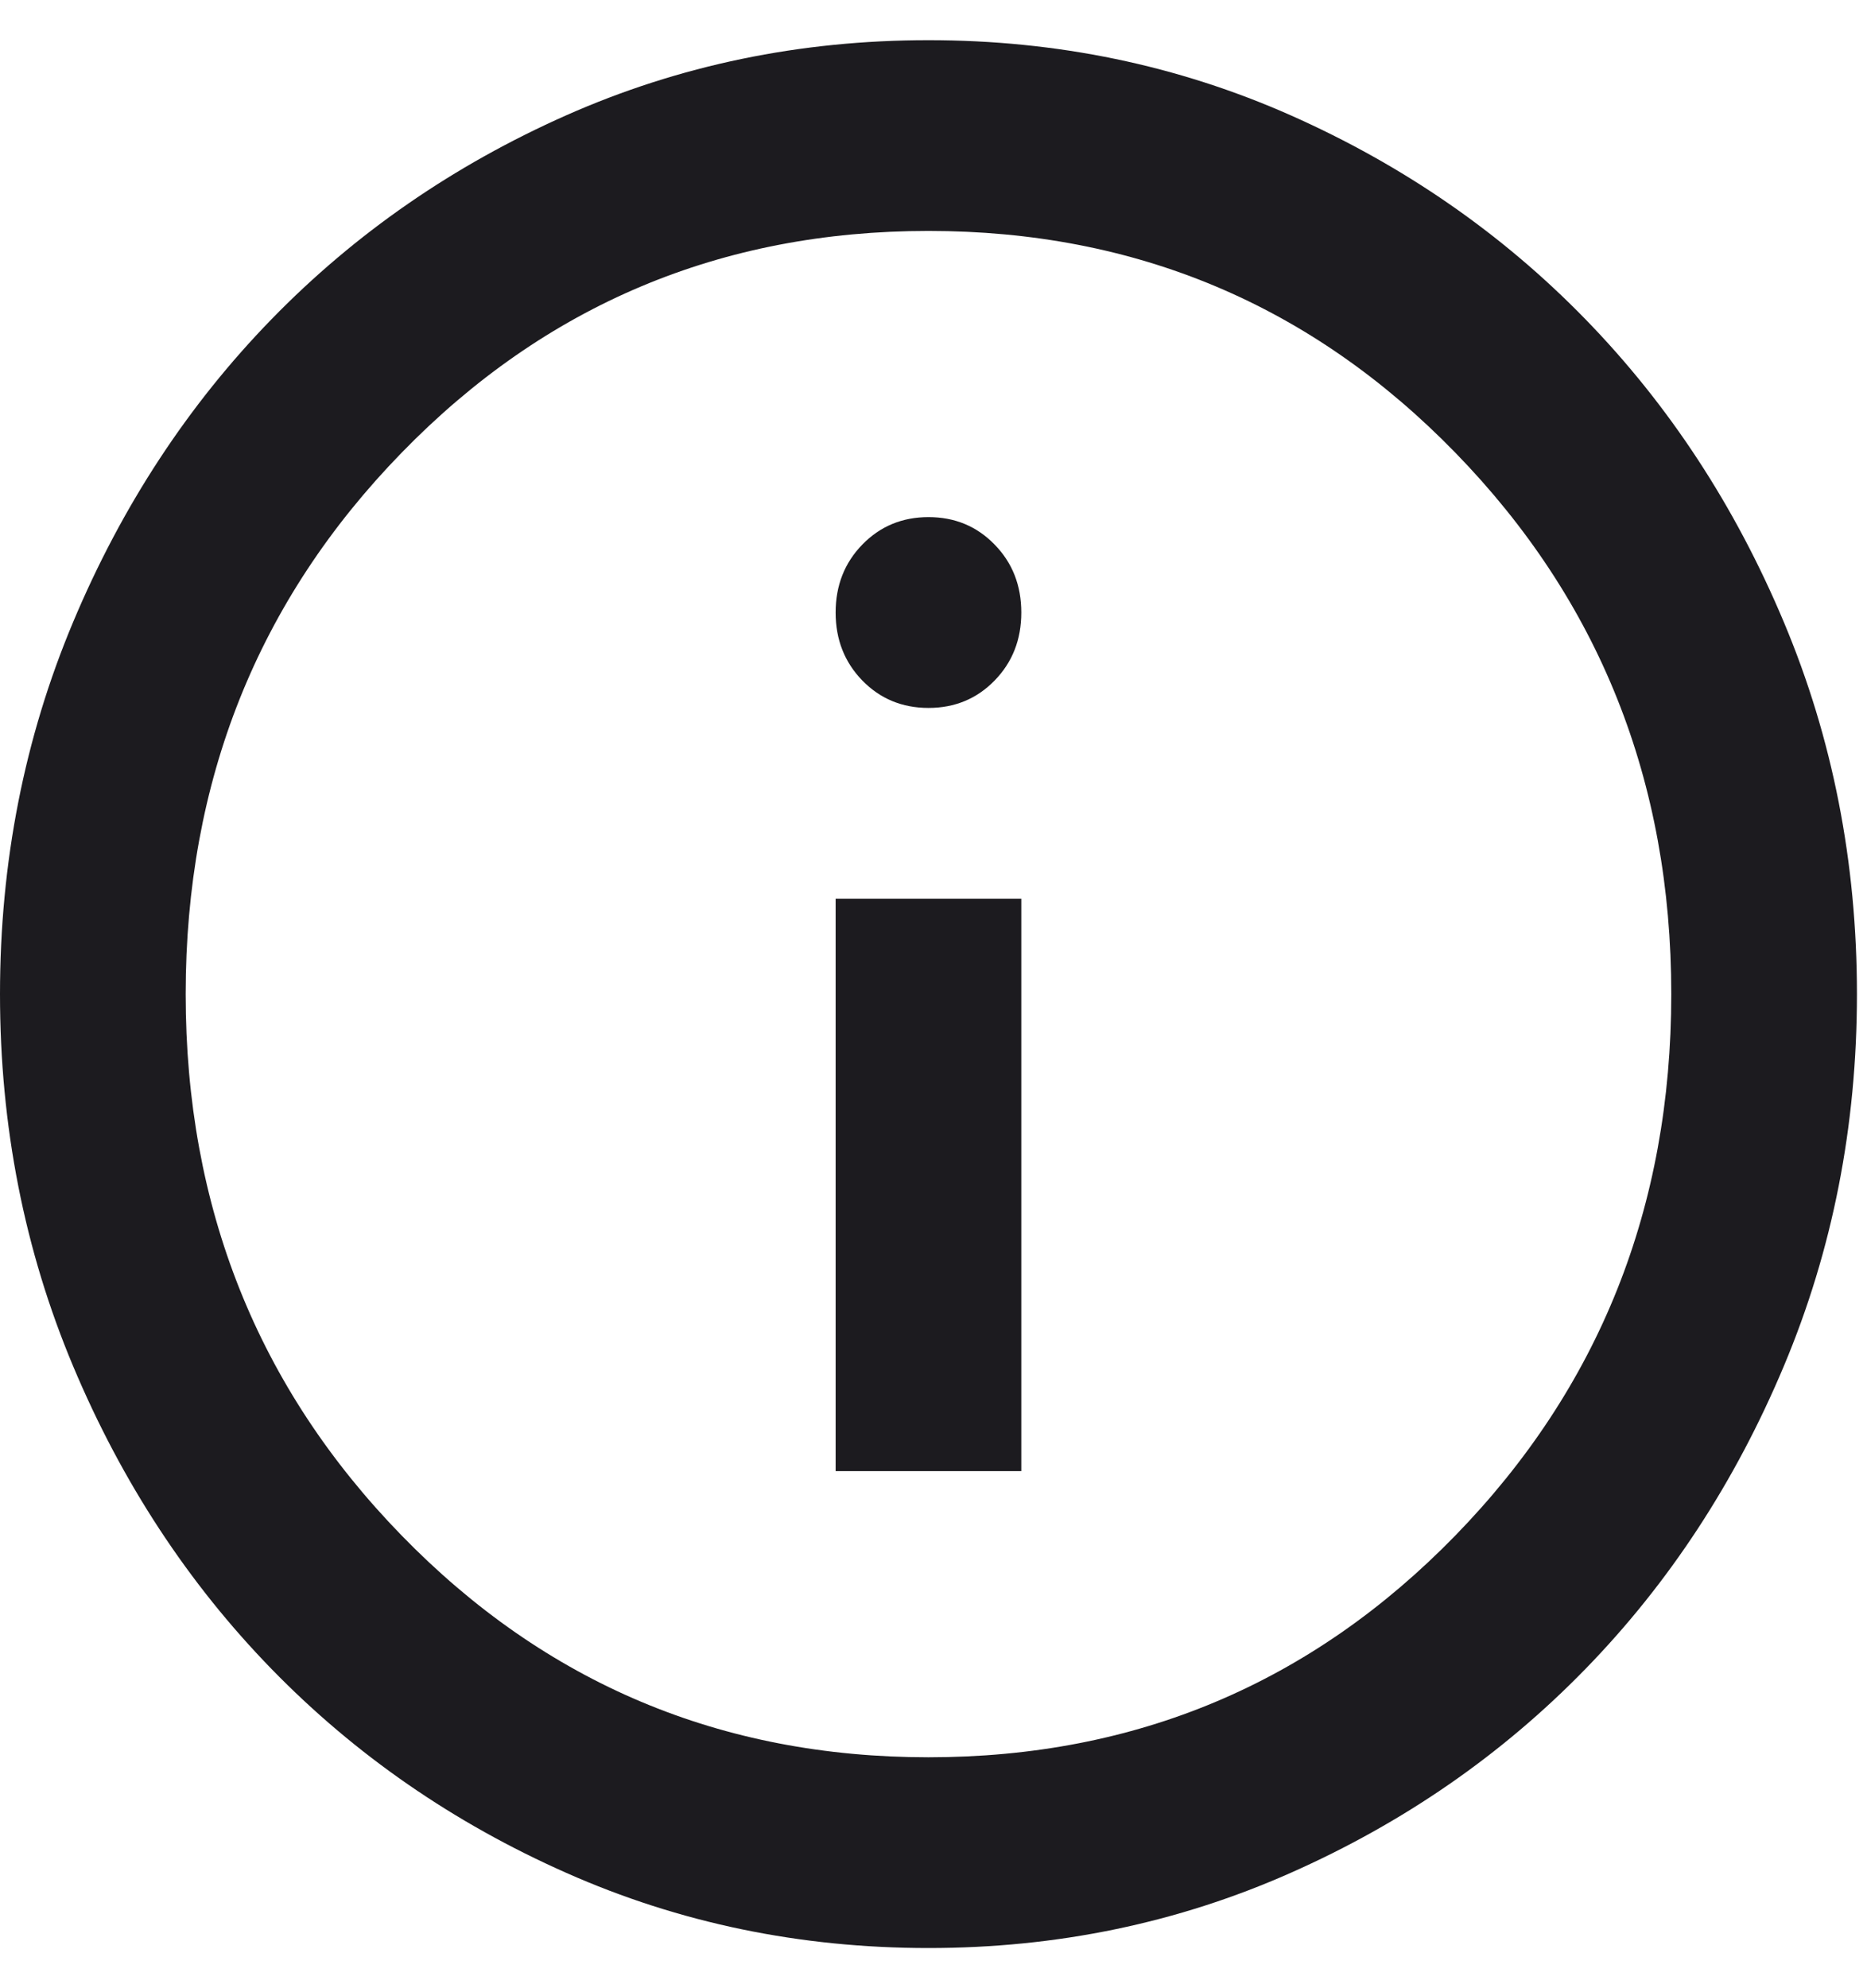 <svg width="31" height="33" viewBox="0 0 31 33" fill="none" xmlns="http://www.w3.org/2000/svg">
<path d="M13.875 24.417H16.958V14.917H13.875V24.417ZM15.417 11.75C15.854 11.75 16.22 11.598 16.515 11.295C16.811 10.991 16.958 10.615 16.958 10.167C16.958 9.718 16.811 9.342 16.515 9.039C16.22 8.735 15.854 8.583 15.417 8.583C14.98 8.583 14.614 8.735 14.318 9.039C14.023 9.342 13.875 9.718 13.875 10.167C13.875 10.615 14.023 10.991 14.318 11.295C14.614 11.598 14.98 11.75 15.417 11.75ZM15.417 32.333C13.284 32.333 11.28 31.918 9.404 31.086C7.528 30.255 5.897 29.127 4.509 27.702C3.122 26.277 2.023 24.601 1.214 22.675C0.405 20.749 0 18.69 0 16.5C0 14.31 0.405 12.251 1.214 10.325C2.023 8.399 3.122 6.723 4.509 5.298C5.897 3.873 7.528 2.745 9.404 1.913C11.28 1.082 13.284 0.667 15.417 0.667C17.549 0.667 19.553 1.082 21.429 1.913C23.305 2.745 24.936 3.873 26.324 5.298C27.712 6.723 28.81 8.399 29.619 10.325C30.429 12.251 30.833 14.31 30.833 16.5C30.833 18.69 30.429 20.749 29.619 22.675C28.81 24.601 27.712 26.277 26.324 27.702C24.936 29.127 23.305 30.255 21.429 31.086C19.553 31.918 17.549 32.333 15.417 32.333ZM15.417 29.167C18.86 29.167 21.776 27.939 24.166 25.485C26.555 23.031 27.75 20.036 27.75 16.5C27.75 12.964 26.555 9.969 24.166 7.515C21.776 5.06 18.86 3.833 15.417 3.833C11.974 3.833 9.057 5.06 6.668 7.515C4.278 9.969 3.083 12.964 3.083 16.5C3.083 20.036 4.278 23.031 6.668 25.485C9.057 27.939 11.974 29.167 15.417 29.167Z" fill="#1C1B1F"/>
</svg>
